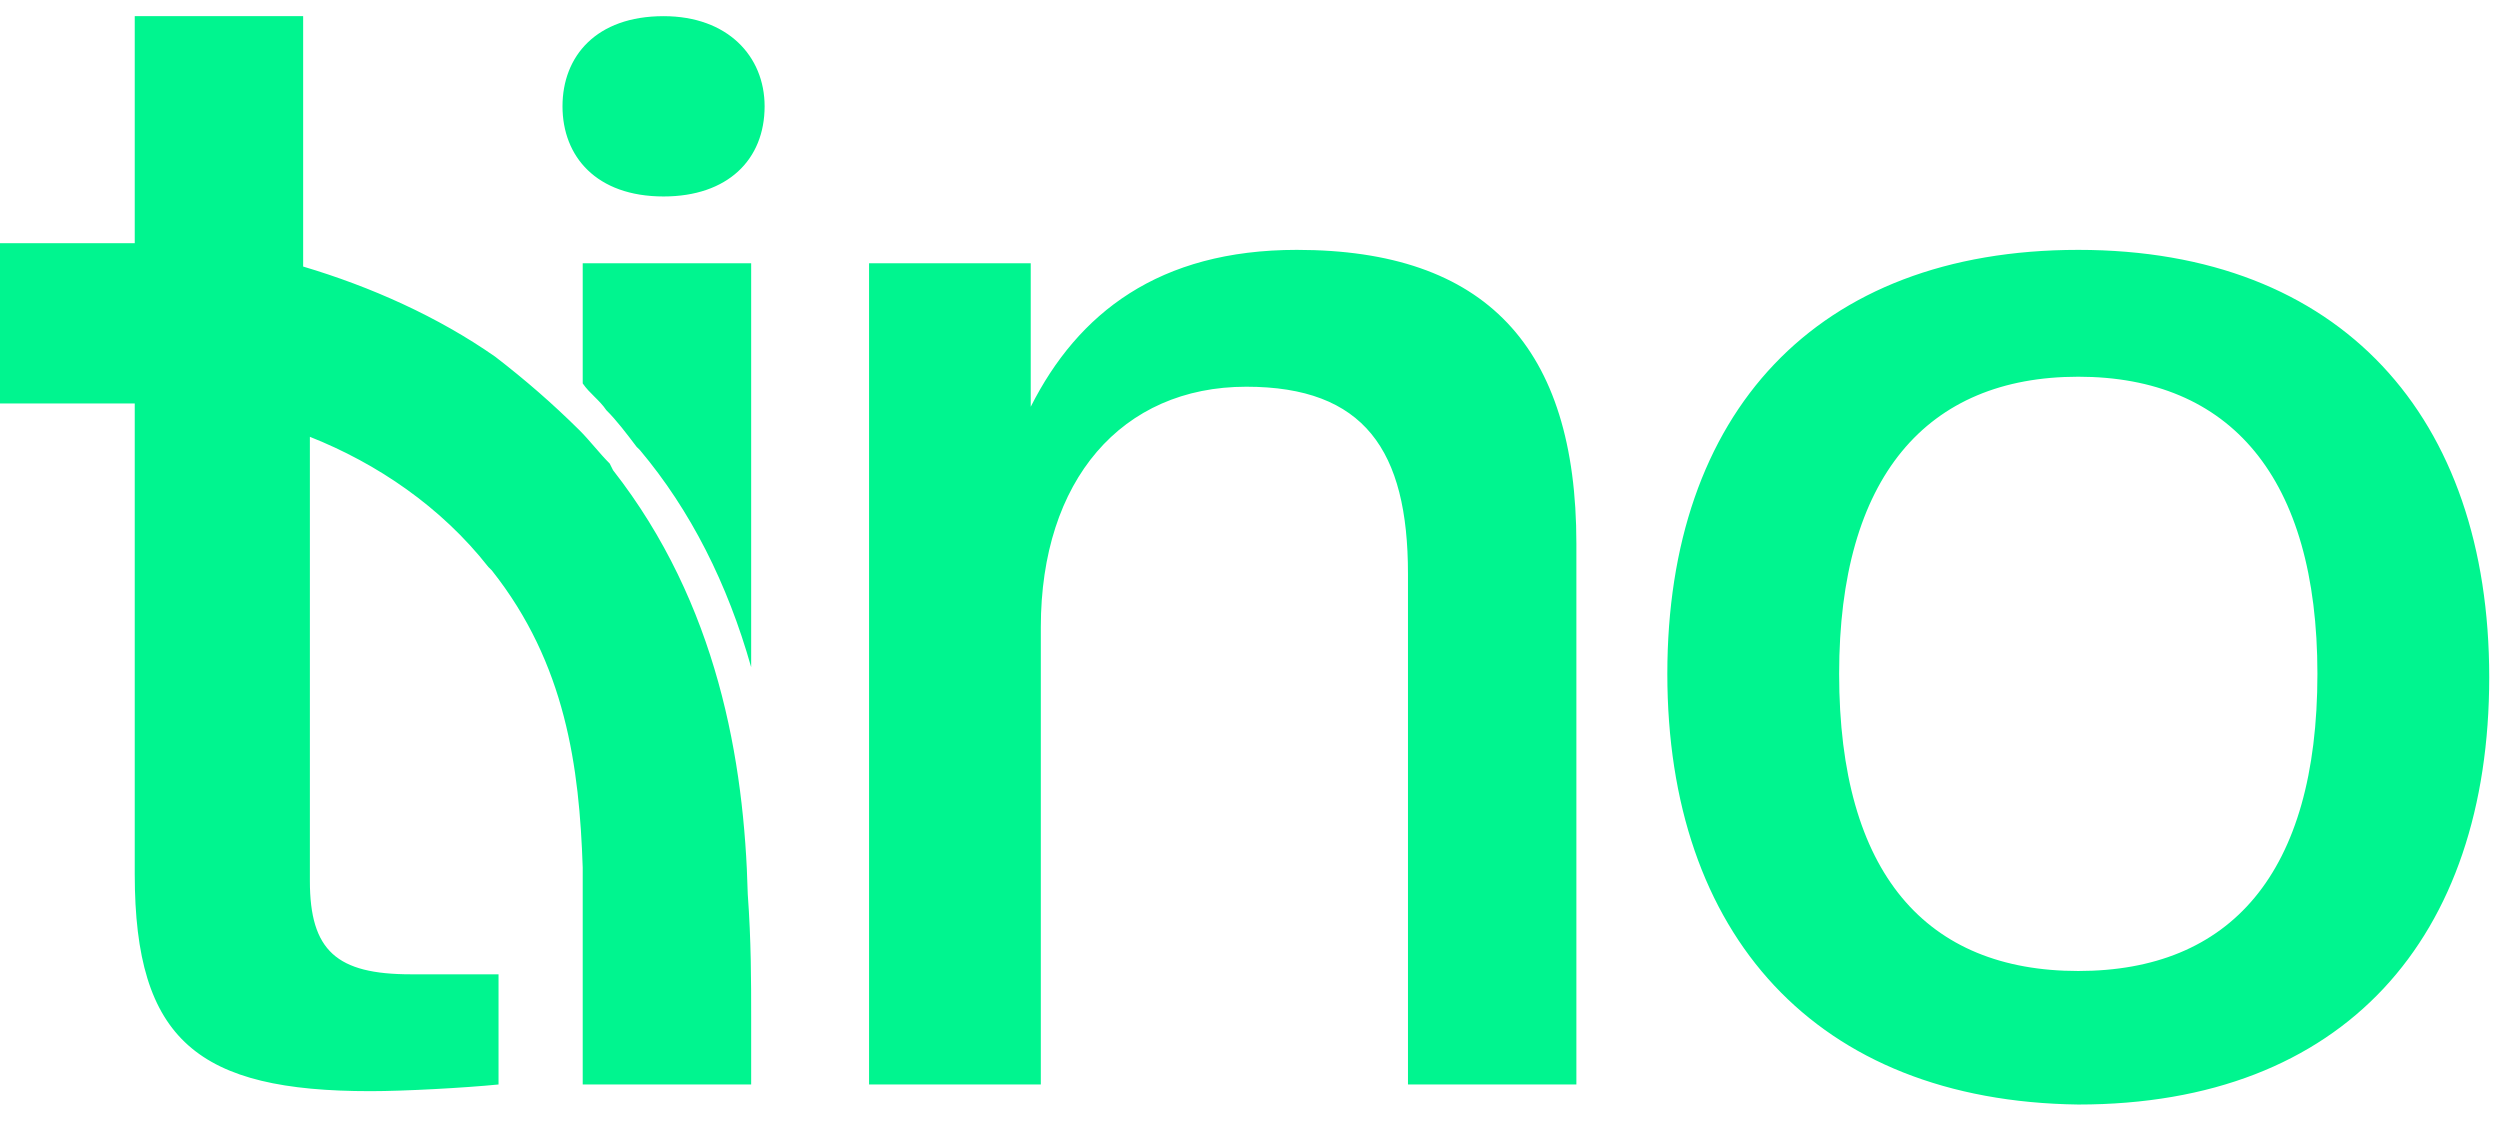 <svg width="58" height="26" viewBox="0 0 58 26" fill="none" xmlns="http://www.w3.org/2000/svg">
<path d="M0 8.895L0 6.107L0 8.895ZM15.395 0.375C13.832 0.375 13.05 1.304 13.05 2.466C13.05 3.628 13.832 4.558 15.395 4.558C16.88 4.558 17.739 3.706 17.739 2.466C17.739 1.304 16.88 0.375 15.395 0.375ZM32.665 25.16V13.31C32.665 10.444 31.649 8.972 28.914 8.972C26.023 8.972 24.147 11.141 24.147 14.549V25.16H20.162V6.107H23.913V9.437C25.007 7.268 26.882 5.797 30.086 5.797C34.462 5.797 36.572 8.043 36.572 12.613V25.16H32.665ZM38.682 15.633C38.682 9.592 42.121 5.797 48.216 5.797C54.312 5.797 57.75 9.669 57.75 15.711C57.75 21.752 54.39 25.625 48.216 25.625C42.121 25.547 38.682 21.675 38.682 15.633ZM53.764 15.633C53.764 11.064 51.733 8.74 48.216 8.74C44.7 8.74 42.668 11.064 42.668 15.633C42.668 20.281 44.7 22.527 48.216 22.527C51.733 22.527 53.764 20.281 53.764 15.633ZM17.427 23.611C17.427 24.076 17.427 24.773 17.427 25.16H13.519V22.837C13.519 21.985 13.519 21.055 13.519 20.126C13.441 17.802 13.129 15.401 11.409 13.232L11.331 13.155C10.237 11.761 8.752 10.754 7.189 10.134V20.436C7.189 22.062 7.815 22.604 9.534 22.604H11.566V25.16C10.784 25.238 9.378 25.315 8.596 25.315C4.611 25.315 3.126 24.153 3.126 20.281L3.126 9.36H0L0 5.642H3.126V0.375L7.033 0.375V6.184C8.596 6.649 10.159 7.346 11.488 8.275C12.191 8.817 12.816 9.36 13.441 9.979C13.676 10.212 13.91 10.521 14.145 10.754L14.223 10.909C16.645 14.007 17.27 17.647 17.348 20.745C17.427 21.83 17.427 22.759 17.427 23.611ZM17.427 6.107V15.479C16.88 13.542 16.02 11.838 14.848 10.444L14.77 10.367C14.535 10.057 14.301 9.747 14.066 9.515C13.91 9.282 13.676 9.127 13.519 8.895V6.107H17.427Z" fill="#00F58F"/>
</svg>
